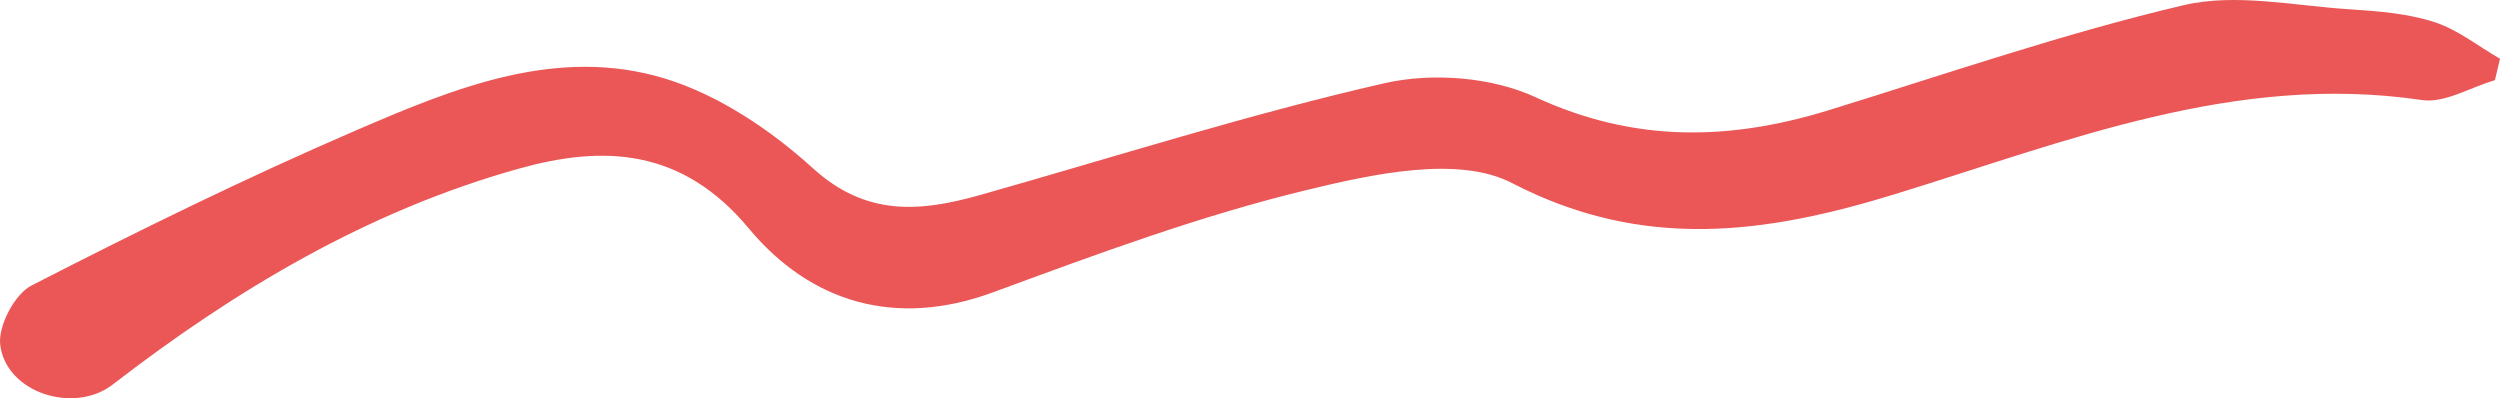 <svg width="113" height="18" viewBox="0 0 113 18" fill="none" xmlns="http://www.w3.org/2000/svg">
<path d="M112.765 3.626C111.66 3.945 110.5 4.678 109.463 4.521C101.043 3.276 93.413 6.392 85.653 8.776C79.826 10.566 74.289 11.354 68.344 8.275C65.912 7.018 62.066 7.862 59.066 8.588C54.245 9.752 49.541 11.498 44.868 13.219C40.455 14.839 36.621 13.657 33.849 10.328C30.806 6.674 27.25 6.555 23.423 7.631C16.651 9.527 10.657 13.087 5.089 17.386C3.355 18.725 0.268 17.762 0.009 15.578C-0.09 14.733 0.663 13.294 1.422 12.906C6.244 10.434 11.12 8.038 16.096 5.891C20.54 3.977 25.182 2.056 30.078 3.557C32.491 4.302 34.837 5.873 36.738 7.6C39.152 9.796 41.59 9.577 44.282 8.82C50.368 7.099 56.406 5.172 62.566 3.764C64.721 3.27 67.424 3.476 69.412 4.396C73.857 6.448 78.147 6.367 82.629 4.99C87.968 3.345 93.271 1.511 98.697 0.235C101.068 -0.322 103.716 0.266 106.234 0.422C107.512 0.504 108.827 0.61 110.031 0.998C111.086 1.336 112.012 2.087 113 2.656C112.926 2.976 112.852 3.301 112.772 3.62L112.765 3.626Z" fill="#EB5757"/>
</svg>
